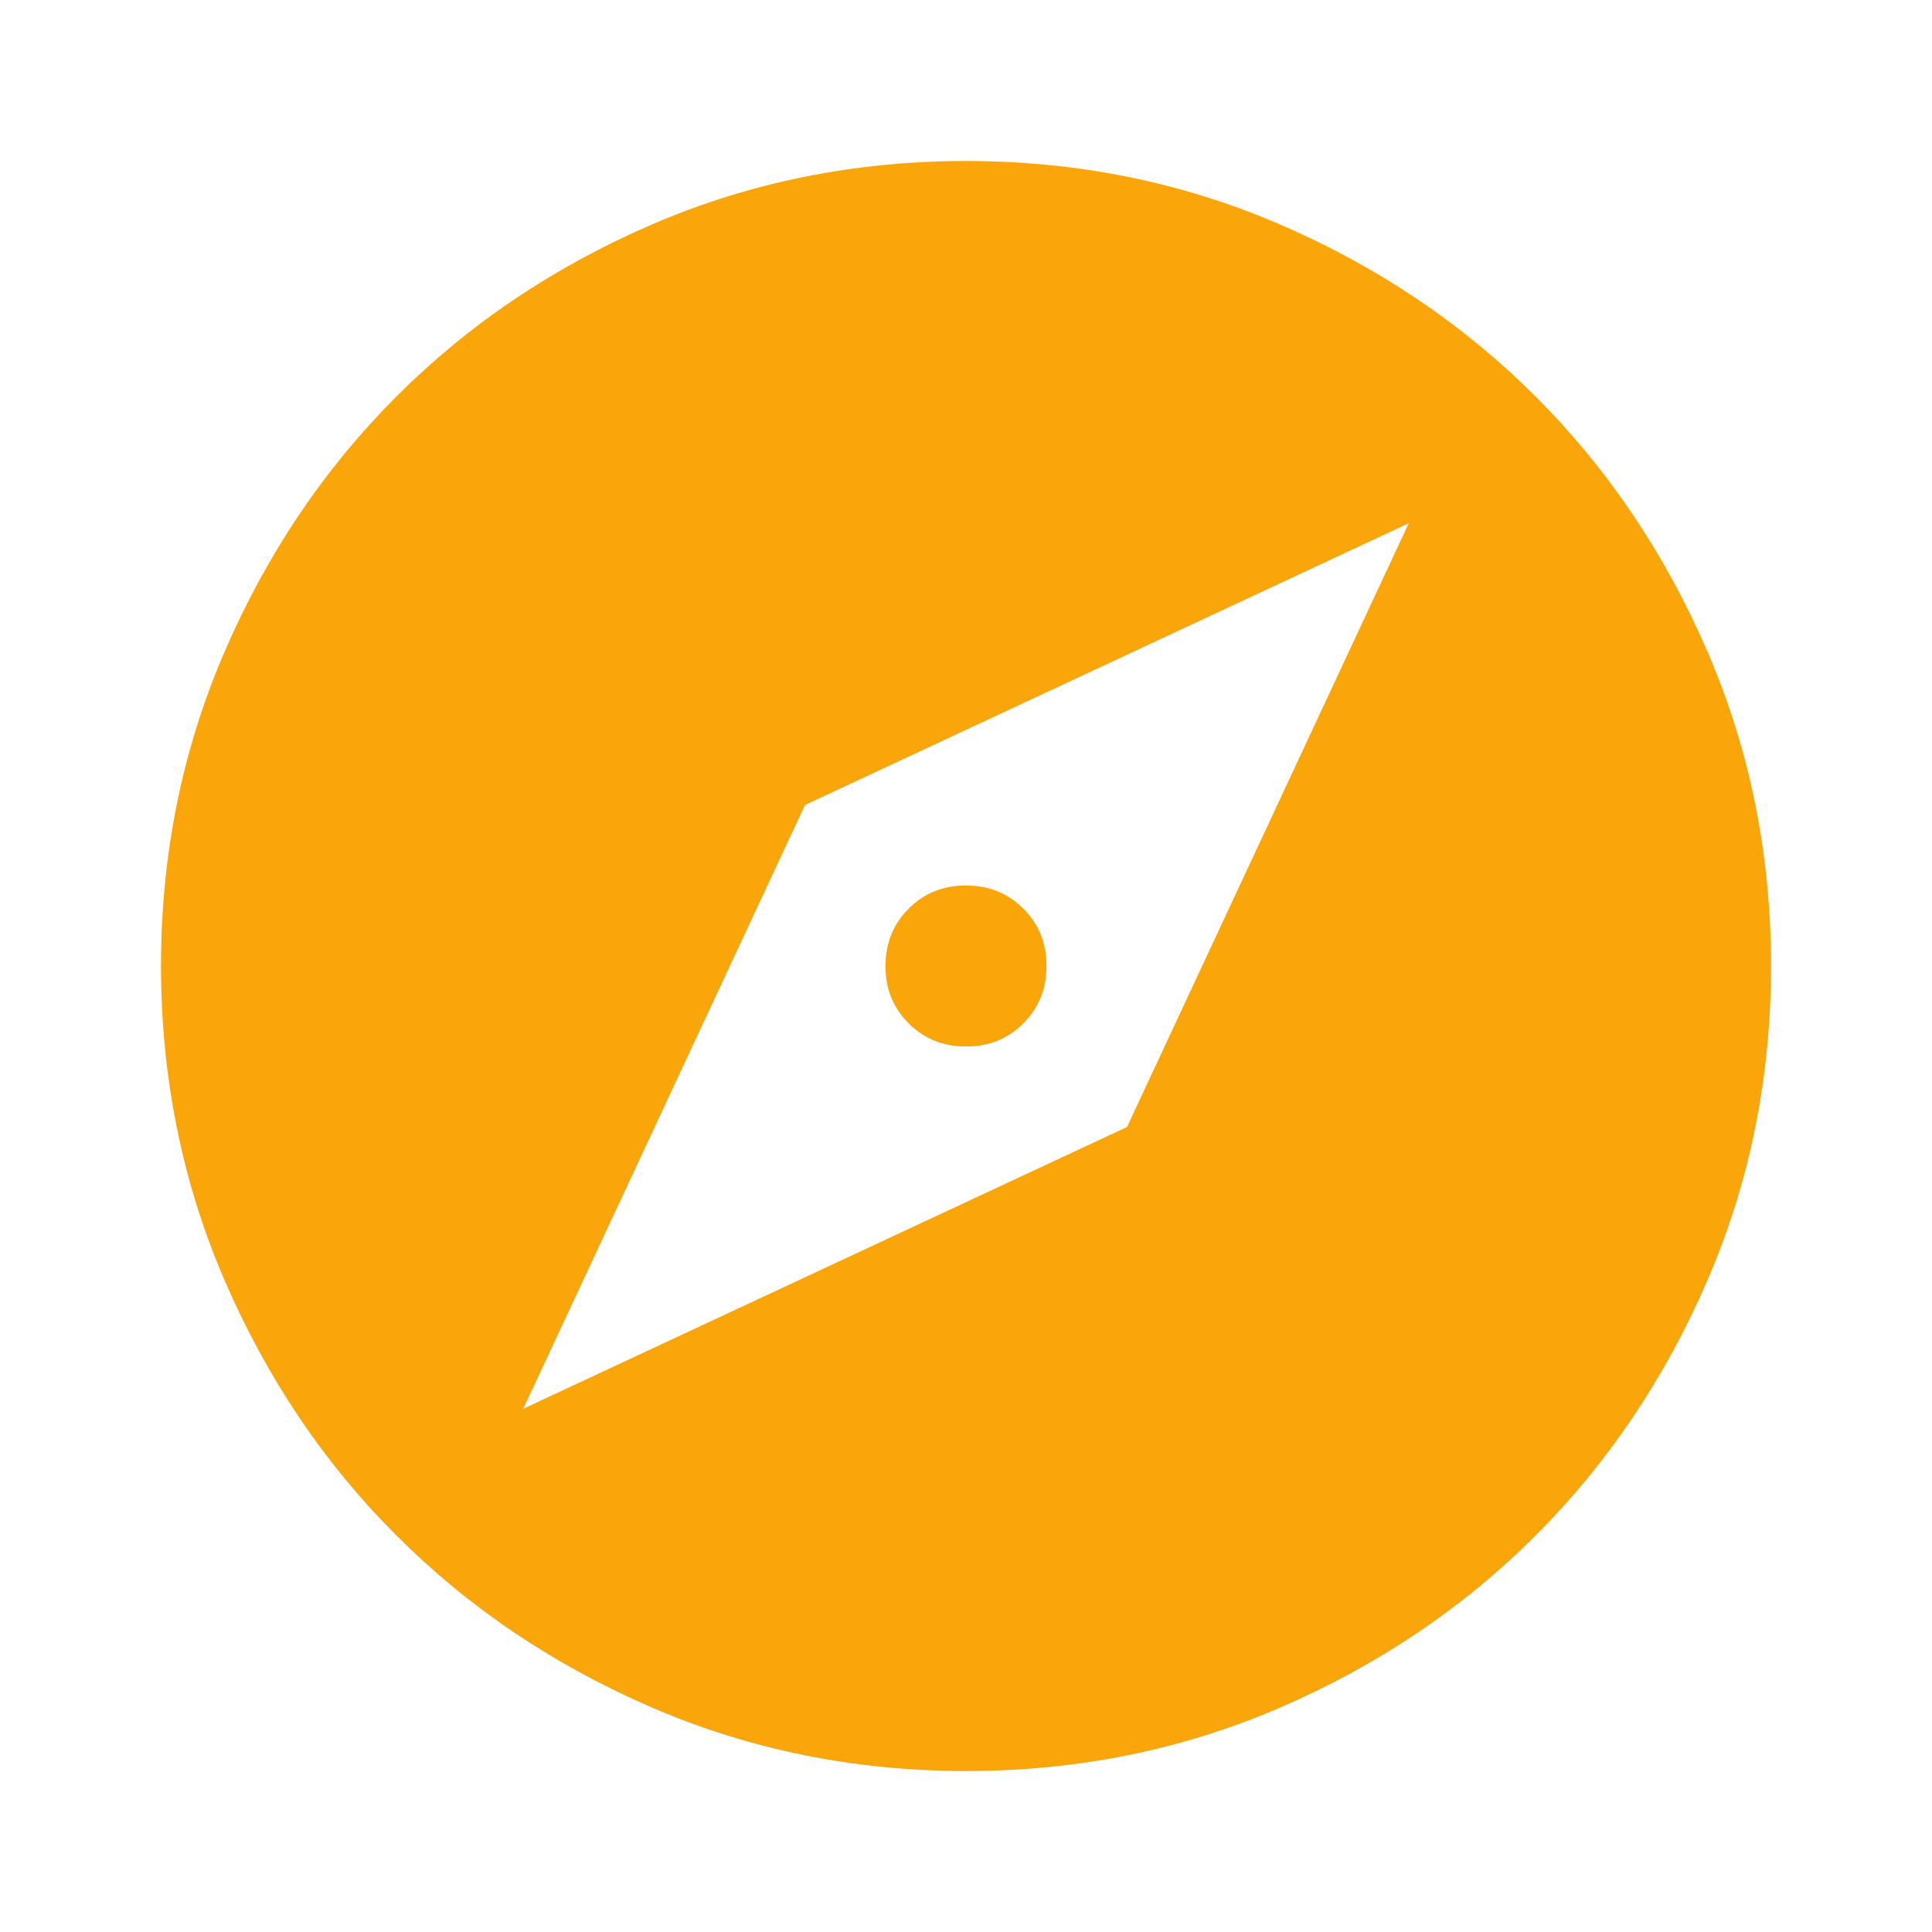 <svg width="24" height="24" viewBox="0 0 24 24" fill="none" xmlns="http://www.w3.org/2000/svg">
<path d="M6.5 17.5L14 14L17.5 6.5L10 10L6.5 17.5ZM12 13C11.717 13 11.479 12.904 11.287 12.712C11.095 12.52 10.999 12.283 11 12C11 11.717 11.096 11.479 11.288 11.287C11.48 11.095 11.717 10.999 12 11C12.283 11 12.521 11.096 12.713 11.288C12.905 11.48 13.001 11.717 13 12C13 12.283 12.904 12.521 12.712 12.713C12.52 12.905 12.283 13.001 12 13ZM12 22C10.617 22 9.317 21.737 8.1 21.212C6.883 20.687 5.825 19.974 4.925 19.075C4.025 18.175 3.313 17.117 2.788 15.9C2.263 14.683 2.001 13.383 2 12C2 10.617 2.263 9.317 2.788 8.1C3.313 6.883 4.026 5.825 4.925 4.925C5.825 4.025 6.883 3.313 8.1 2.788C9.317 2.263 10.617 2.001 12 2C13.383 2 14.683 2.263 15.9 2.788C17.117 3.313 18.175 4.026 19.075 4.925C19.975 5.825 20.688 6.883 21.213 8.1C21.738 9.317 22.001 10.617 22 12C22 13.383 21.737 14.683 21.212 15.9C20.687 17.117 19.974 18.175 19.075 19.075C18.175 19.975 17.117 20.688 15.9 21.213C14.683 21.738 13.383 22.001 12 22Z" fill="#FAA50A"/>
</svg>

